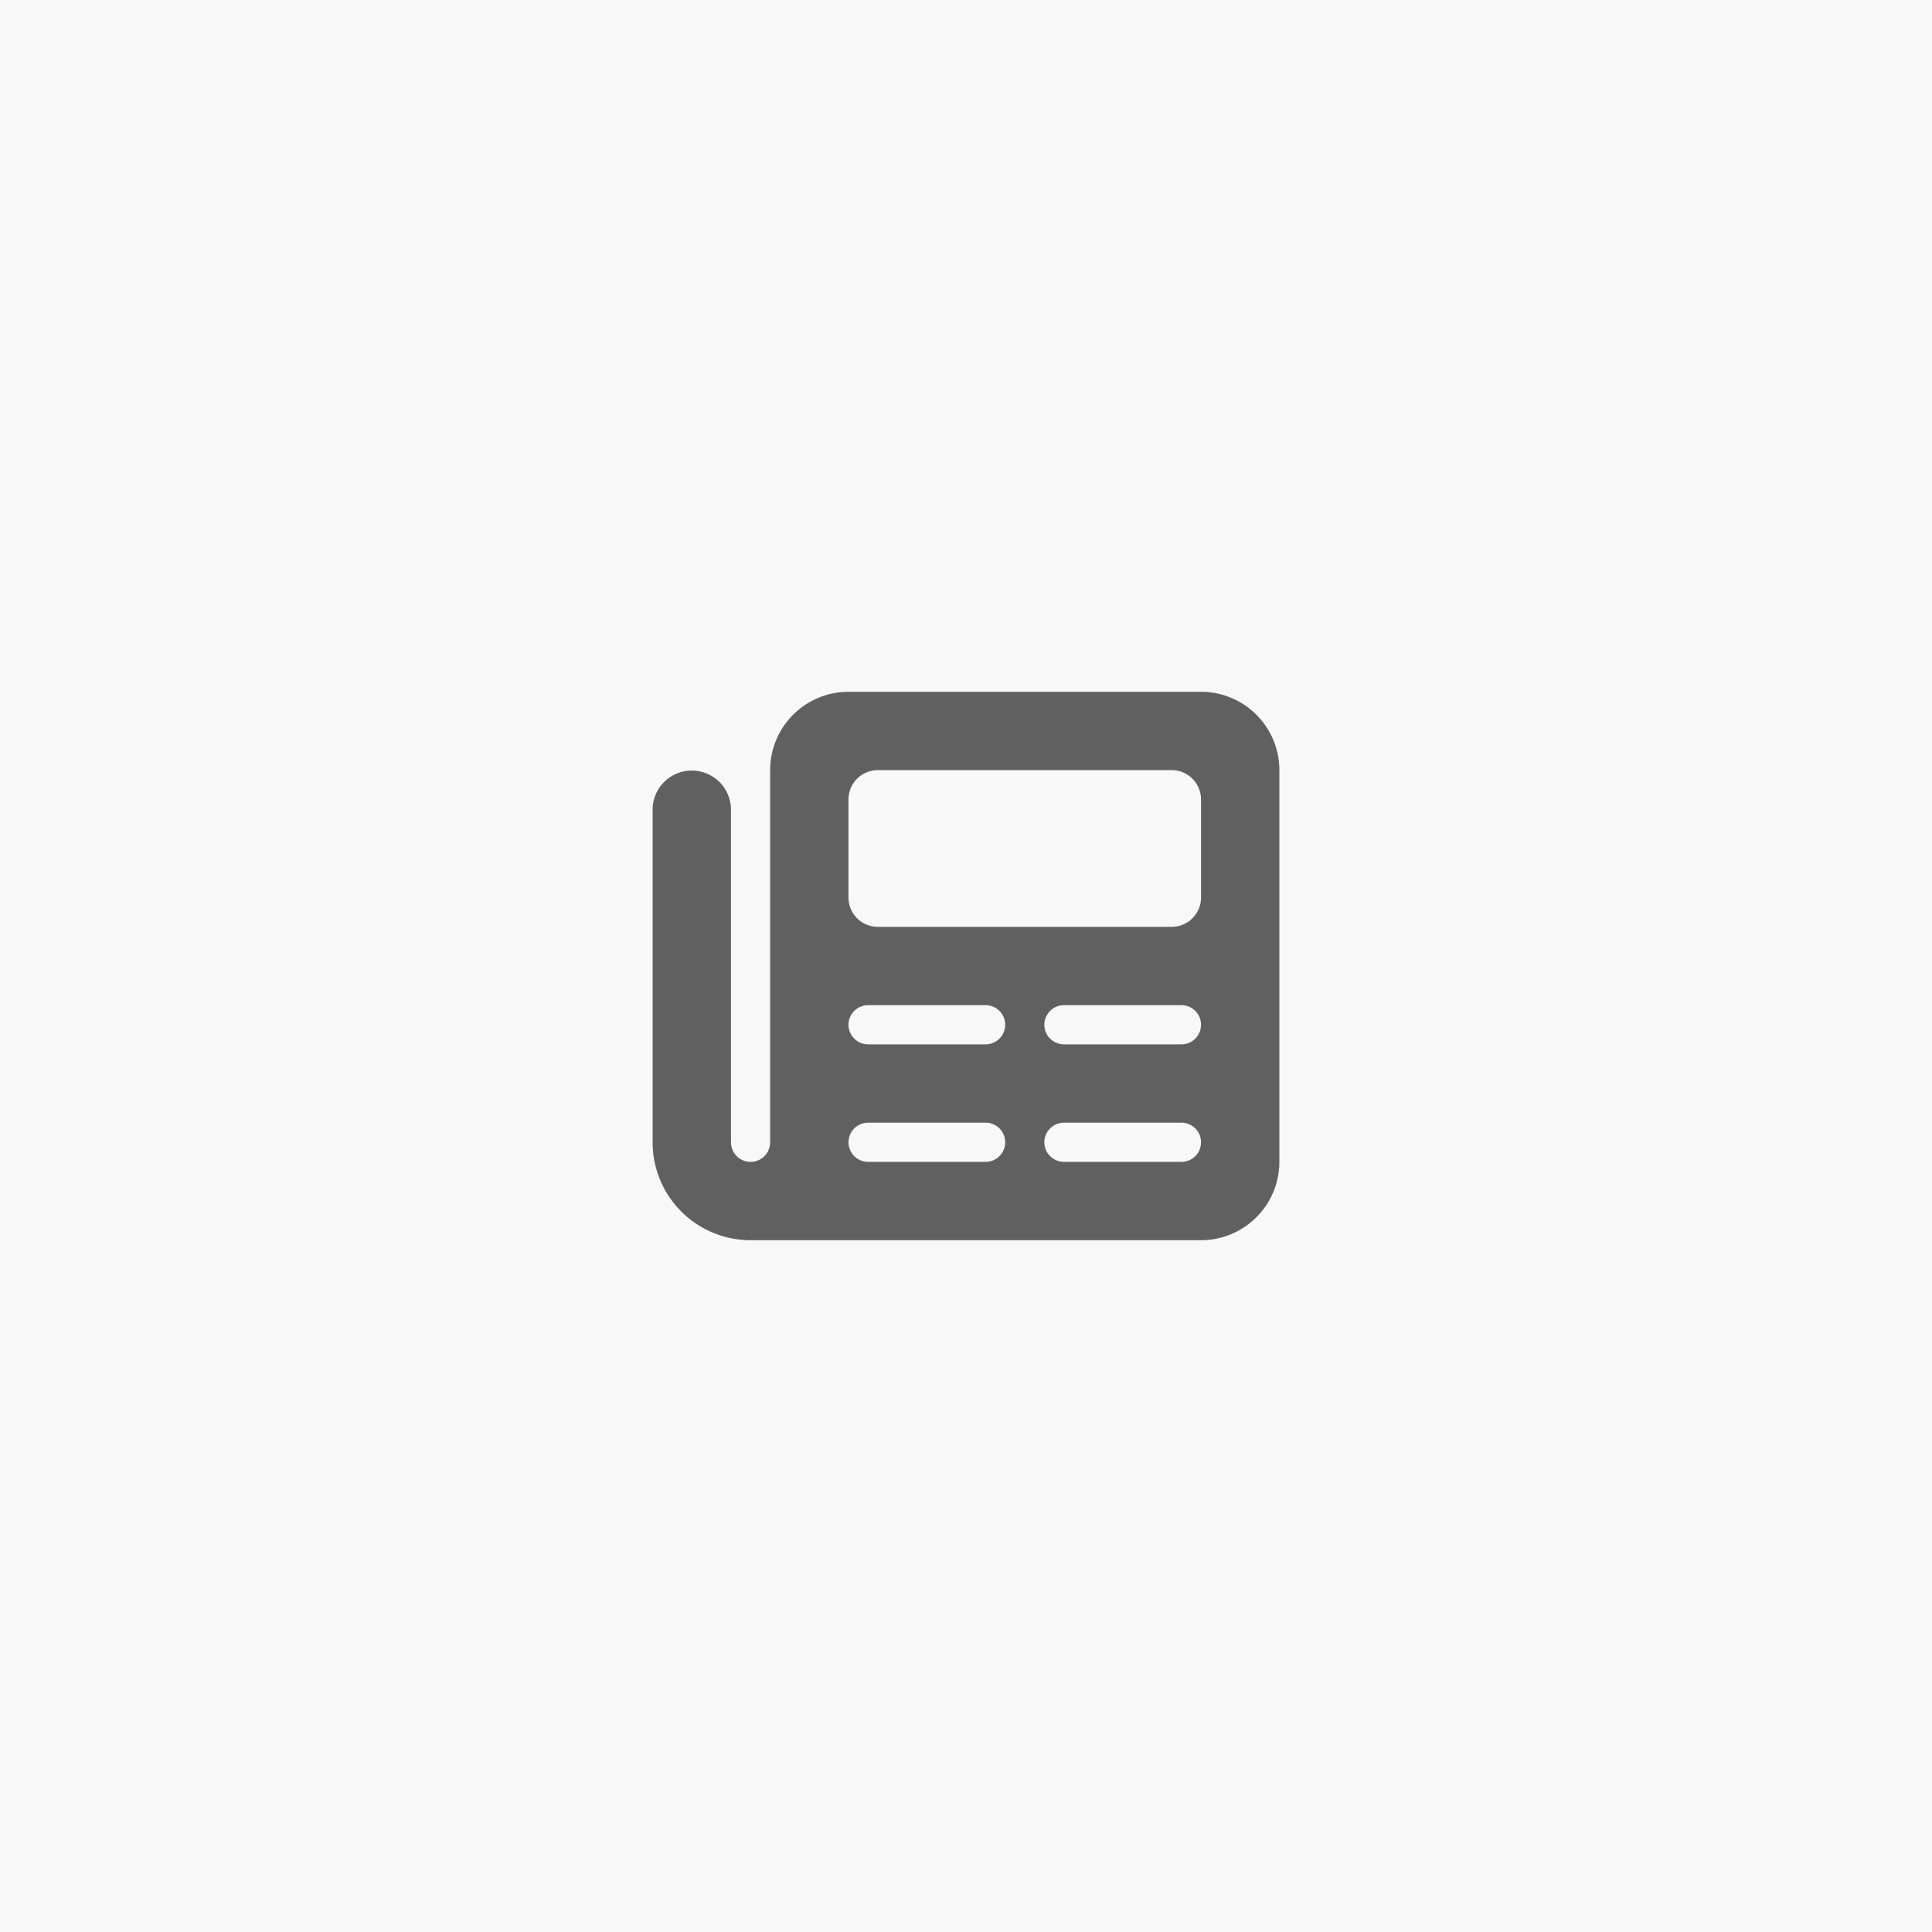 <svg xmlns="http://www.w3.org/2000/svg" width="387" height="387" viewBox="0 0 387 387"><g transform="translate(-233 -237)"><rect width="387" height="387" transform="translate(233 237)" fill="#f8f8f8"/><path d="M23.54,47.693A15.708,15.708,0,0,1,39.233,32h70.62a15.708,15.708,0,0,1,15.693,15.693V126.16a15.708,15.708,0,0,1-15.693,15.693H19.617A19.611,19.611,0,0,1,0,122.237V55.54a7.847,7.847,0,0,1,15.693,0v66.7a3.923,3.923,0,1,0,7.847,0Zm15.693,5.885V73.195a5.871,5.871,0,0,0,5.885,5.885h58.85a5.871,5.871,0,0,0,5.885-5.885V53.578a5.871,5.871,0,0,0-5.885-5.885H45.118A5.871,5.871,0,0,0,39.233,53.578Zm0,45.118a3.935,3.935,0,0,0,3.923,3.923H66.7a3.923,3.923,0,1,0,0-7.847H43.157A3.935,3.935,0,0,0,39.233,98.7Zm39.233,0a3.935,3.935,0,0,0,3.923,3.923h23.54a3.923,3.923,0,0,0,0-7.847H82.39A3.935,3.935,0,0,0,78.467,98.7Zm-39.233,23.54a3.935,3.935,0,0,0,3.923,3.923H66.7a3.923,3.923,0,1,0,0-7.847H43.157A3.935,3.935,0,0,0,39.233,122.237Zm39.233,0a3.935,3.935,0,0,0,3.923,3.923h23.54a3.923,3.923,0,0,0,0-7.847H82.39A3.935,3.935,0,0,0,78.467,122.237Z" transform="translate(363.727 343.573)" fill="#606060"/></g></svg>